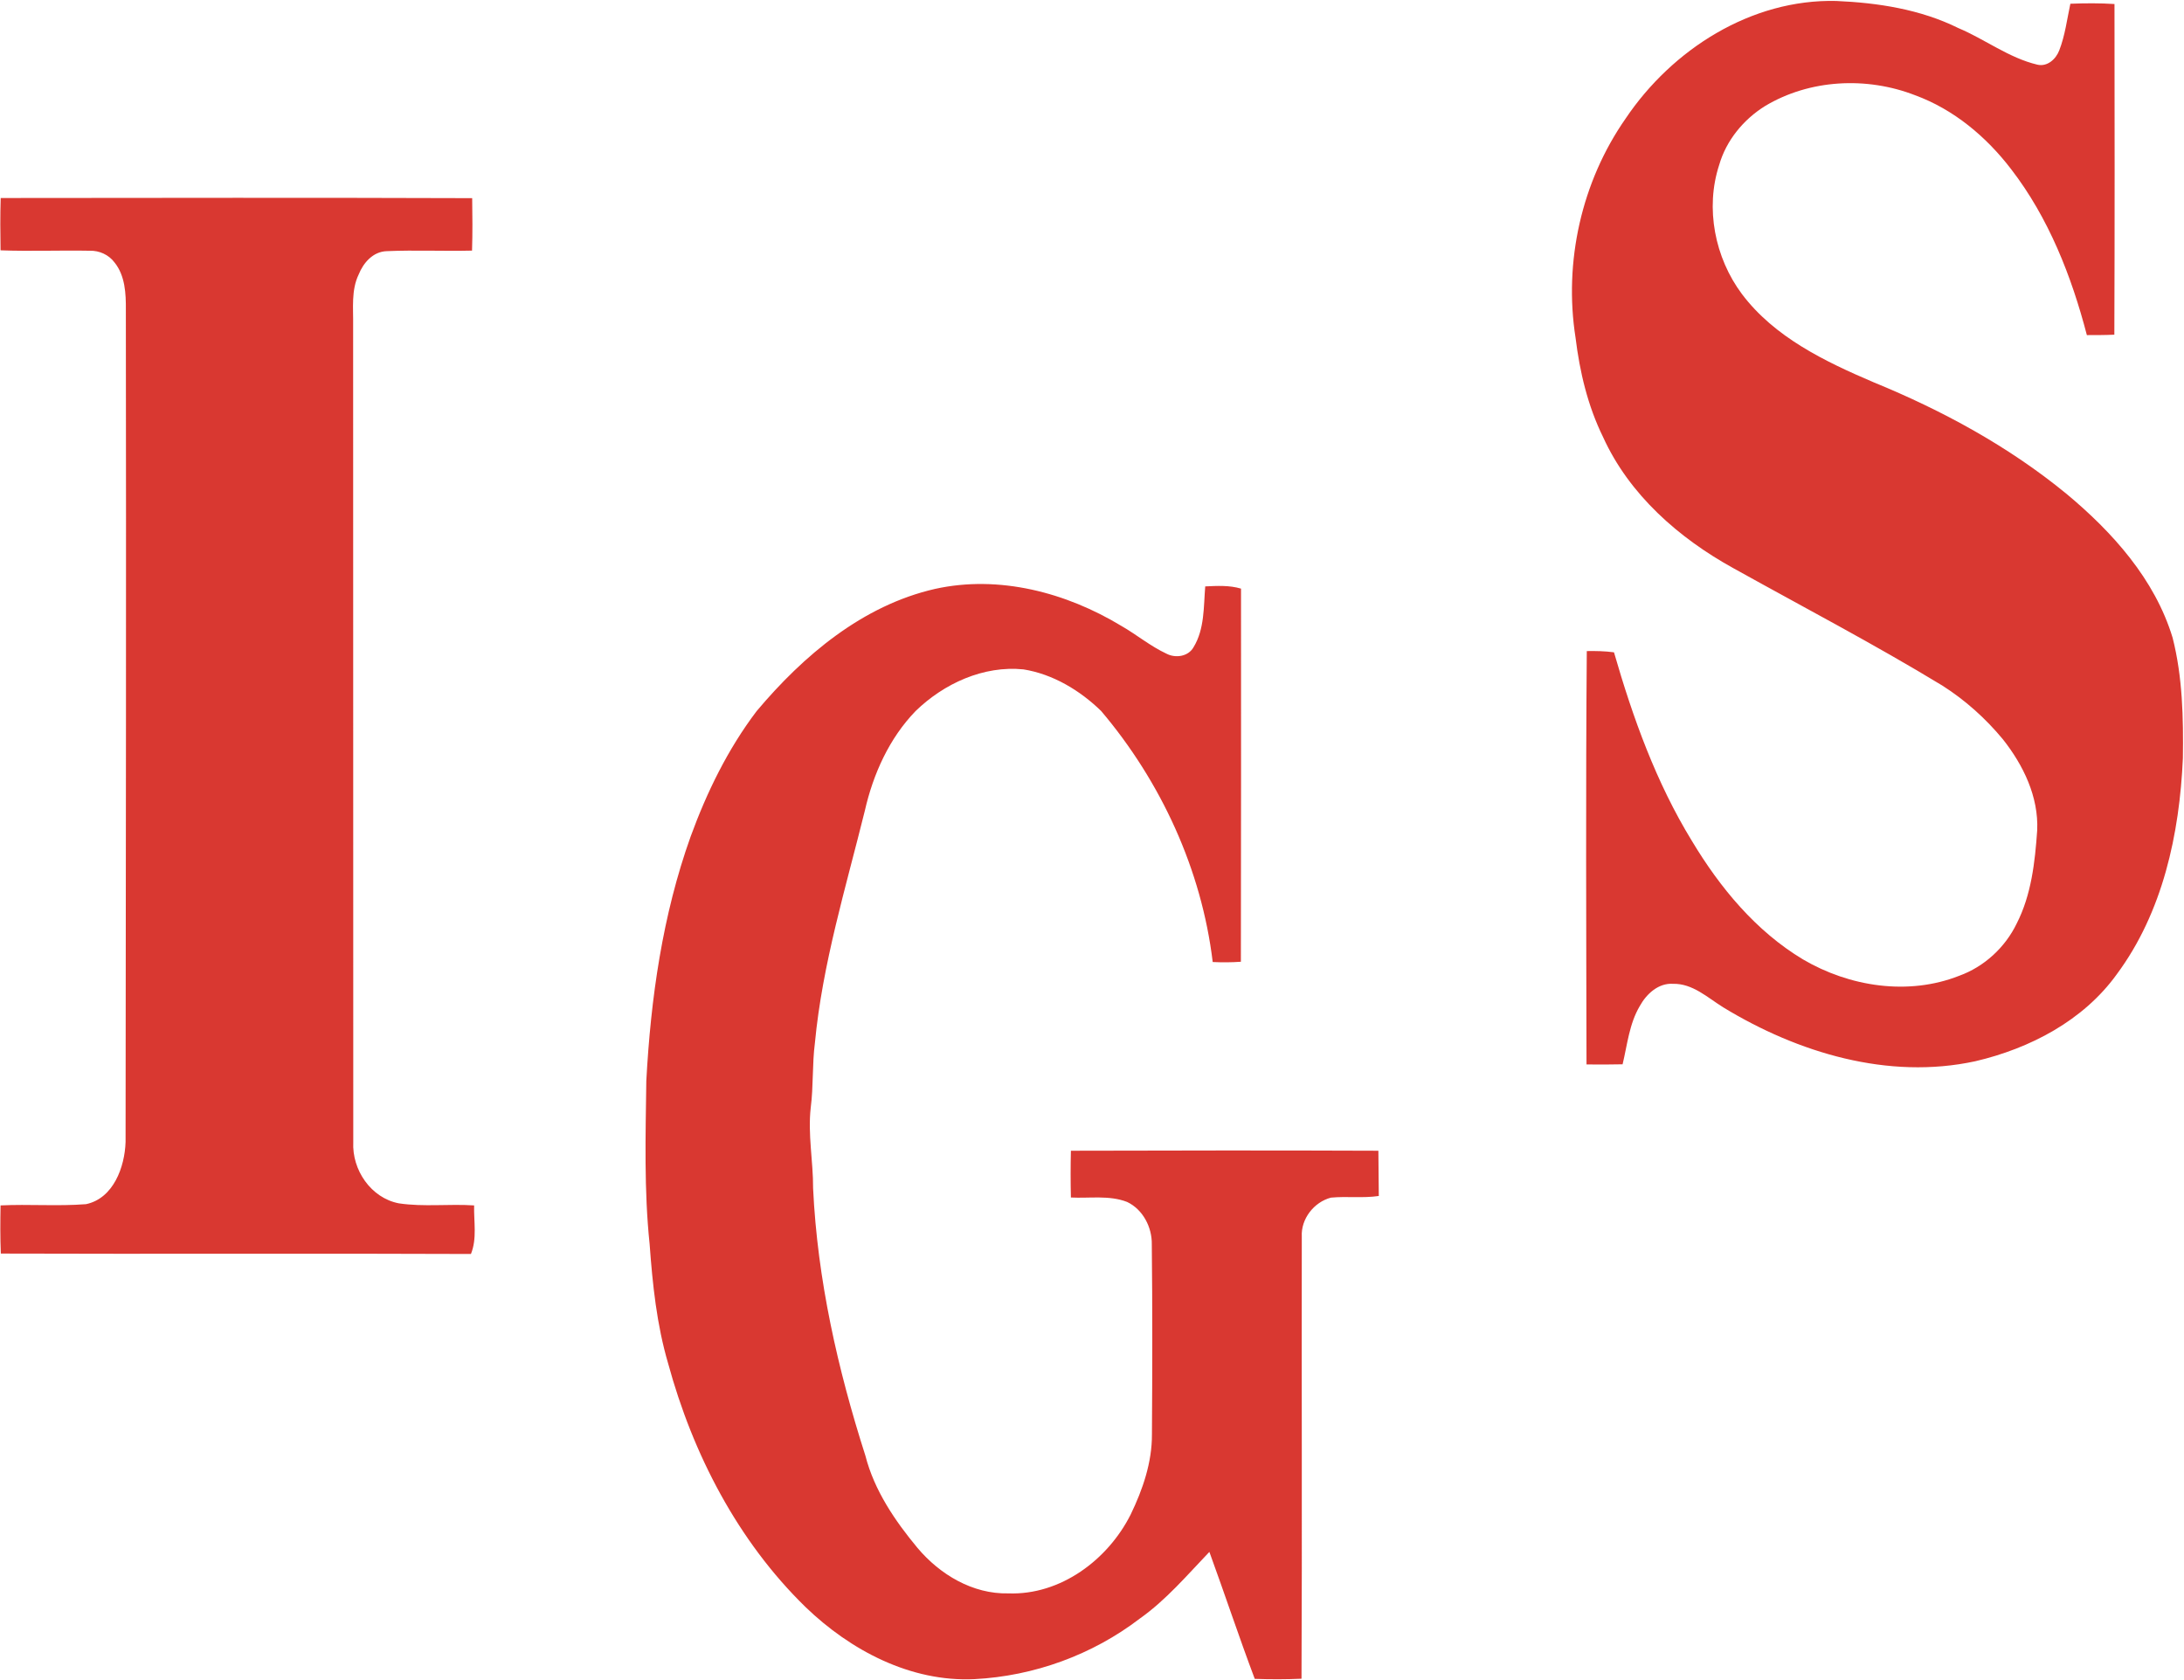 <svg version="1.2" xmlns="http://www.w3.org/2000/svg" viewBox="0 0 1574 1211" width="1574" height="1211">
	<title>Screenshot 2022-08-28 at 14-svg</title>
	<style>
		.s0 { fill: #d93831 } 
	</style>
	<g id="#d93831ff">
		<path id="Layer" class="s0" d="m1171.6 85.4c33.5-49.8 90.5-86.2 151.8-84.7 30 1.3 60.6 6 87.9 19.5 19.3 8.1 36.4 21.5 57 26.4 7.2 1.7 13.4-4 15.8-10.3 4.2-10.8 5.6-22.4 8-33.6 10.6-0.4 21.2-0.5 31.8 0.2 0.1 79.5 0.2 158.9-0.1 238.3-6.6 0.3-13.2 0.3-19.8 0.3-11.1-42.6-27.6-84.6-54.6-119.6-17.9-23.4-41.4-43.1-69.3-53.3-34.8-13.5-75.8-11.5-108 7.8-15.6 9.7-28 24.8-33.1 42.5-10.2 31.2-3.1 66.9 16.4 93 23.5 31.2 59.8 48.6 94.9 63.6 49.6 20.3 97.3 46.2 138.9 80.3 33.2 27.6 63.8 61.6 76.6 103.8 7.2 28.3 7.8 57.8 7.4 86.8-2.4 54.6-14.5 111.1-47.7 155.8-24 33.3-62.5 53.4-101.9 62.6-62.8 13.6-127.9-6.1-181.6-38.8-11.3-7-22.1-17.3-36.2-17-10.6-0.7-19.2 7.3-24 16-7.6 12.8-9 27.9-12.4 42-8.7 0.2-17.3 0.2-26 0.1-0.2-99.3-0.6-198.6 0.2-297.9 6.5-0.1 13.1 0 19.6 0.9 13.6 47.2 30.4 93.9 56.2 136 20.2 33.6 46 64.9 80 85.3 33.5 19.7 75.9 26.3 112.6 11.8 18-6.5 33.1-20.4 41.4-37.6 10.6-20.7 13.2-44.3 14.8-67.2 1.1-24.2-10-47-24.7-65.6-12.4-15-27.1-28.2-43.6-38.7-49.2-29.9-100.3-56.6-150.6-84.6-39.4-21.7-75.2-53.1-94-94.6-11-22.4-16.8-46.9-19.8-71.5-8.6-54.7 4.3-112.5 36.1-158zm-1171.1 57.3c113.3-0.1 226.5-0.3 339.8 0.1 0.2 12.6 0.3 25.2-0.1 37.8-20.5 0.5-41-0.5-61.5 0.4-9.8 0.3-16.8 8.3-20.2 16.8-5.5 11.4-3.8 24.4-4 36.6 0.1 196.2 0 392.4 0.1 588.6-1 20.1 12.7 40.3 32.8 44.2 18 2.7 36.2 0.3 54.3 1.5-0.3 11.7 2.2 23.9-2.3 35-112.9-0.5-225.9 0.1-338.8-0.3-0.5-11.6-0.4-23.2-0.2-34.7 20.5-1 41.1 0.7 61.6-0.9 19.8-4.2 27.9-26.8 28.5-44.8 0.2-199.9 0.5-399.8 0.2-599.7 0.1-11.7-0.5-24.7-8.2-34.2-4.1-5.5-10.9-8.6-17.8-8.4-21.4-0.4-42.9 0.5-64.3-0.3-0.2-12.6-0.3-25.1 0.1-37.7zm673.4 281.7c46.2-10.2 94.5 2.6 134.3 26.7 11 6.3 20.9 14.6 32.5 20 6.5 3.4 15.7 2.1 19.5-4.7 8-13.1 7.2-29.1 8.4-43.8 8.6-0.4 17.4-0.9 25.8 1.6 0 89.6 0.1 179.3-0.1 268.9-6.8 0.5-13.6 0.5-20.3 0.2-8-66.5-37.2-129.9-80.4-180.9-15.3-14.9-34.8-26.6-56-30-28.8-2.9-57.3 10.2-77.7 30-19 19.6-30.6 45.4-36.6 71.8-13.7 55.4-30.6 110.4-36 167.4-2 15.4-1 31.1-3 46.6-2.2 19.4 1.8 38.7 1.7 58.2 3.1 65.6 17.7 130.3 37.7 192.7 6.4 25 21.3 46.9 37.6 66.5 16.1 19.1 39.7 33.3 65.4 32.7 37.6 1.4 71.8-24.2 88.2-56.9 8.7-18 15.4-37.5 15.3-57.7 0.3-45.6 0.4-91.4-0.1-137 0.2-12.3-6.4-25.1-17.8-30.5-12.9-5-27-2.5-40.5-3.2q-0.4-16.9 0-33.7c73.9-0.2 147.7-0.3 221.6 0 0.2 10.9 0.1 21.7 0.3 32.6-11.5 1.7-23 0.1-34.5 1.2-12.2 3.2-21.7 15.3-21 28.1-0.2 106.2 0.3 212.4-0.2 318.6-11.2 0.5-22.5 0.5-33.7 0.1-11.4-30.3-21.6-61.1-32.7-91.5-16 16.7-31.1 34.6-50.2 48.1-34.1 26.1-76.2 41.4-119.1 43.6-46 2.2-89.5-20.8-121.8-52-48.8-47.6-81.2-110.2-99-175.6-8.2-27.9-11.2-56.9-13.3-85.8-4.1-39.1-2.9-78.4-2.4-117.7 3.2-59.6 11.7-119.5 31.9-176 11.7-32.1 26.9-63.2 47.6-90.5 33.7-40.1 76.4-76.2 128.6-88.1z"/>
	</g>
</svg>